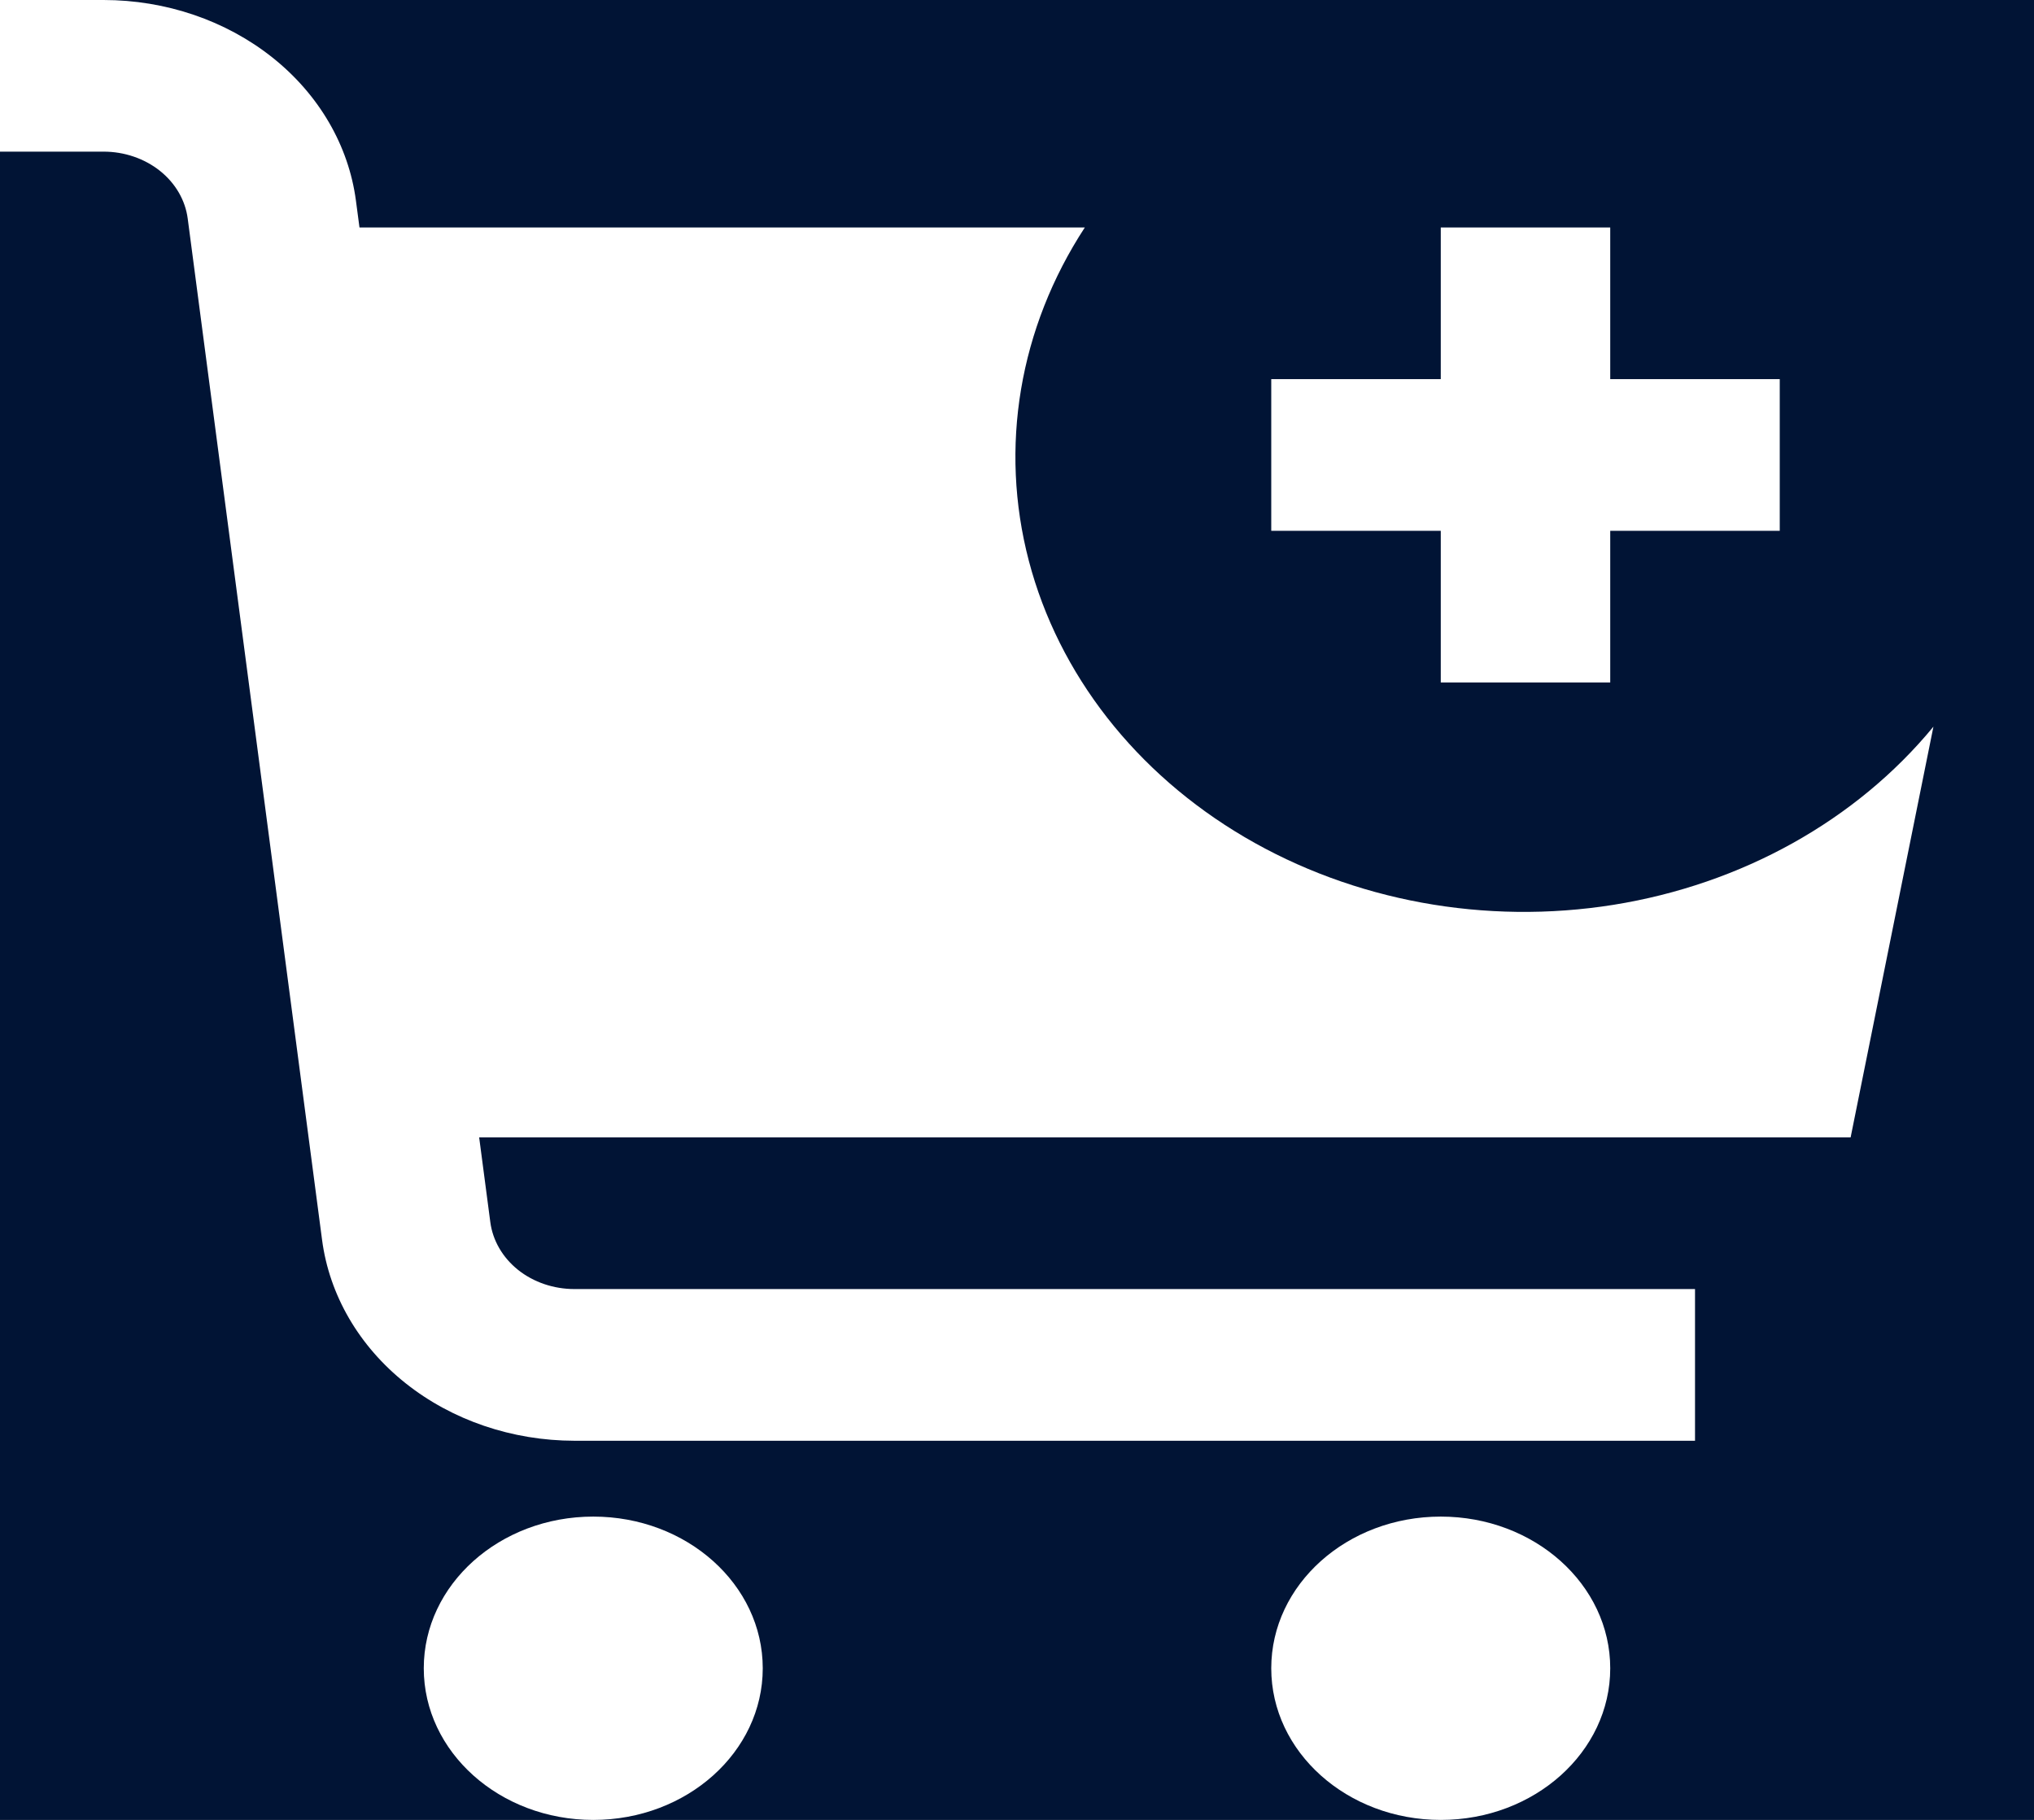 <svg width="38" height="34" viewBox="0 0 38 34" fill="none" xmlns="http://www.w3.org/2000/svg">
<rect x="0" y="0" width="38" height="34" fill="#808080" stroke="none"/>
<g clip-path="url(#clip0_16_64)">
<rect width="38" height="34" fill="#011435"/>
<path d="M11.084 34.001C12.832 34.001 14.25 32.732 14.25 31.168C14.25 29.603 12.832 28.334 11.084 28.334C9.335 28.334 7.917 29.603 7.917 31.168C7.917 32.732 9.335 34.001 11.084 34.001Z" fill="white"/>
<path d="M26.917 34.001C28.666 34.001 30.083 32.732 30.083 31.168C30.083 29.603 28.666 28.334 26.917 28.334C25.168 28.334 23.75 29.603 23.75 31.168C23.75 32.732 25.168 34.001 26.917 34.001Z" fill="white"/>
<path d="M36.121 13.576C34.678 15.329 32.54 16.52 30.146 16.904C27.751 17.287 25.284 16.835 23.251 15.639C21.219 14.444 19.776 12.596 19.221 10.477C18.666 8.358 19.04 6.129 20.267 4.25H6.716L6.65 3.751C6.514 2.718 5.958 1.765 5.089 1.074C4.22 0.383 3.098 0 1.935 0L0 0V2.833H1.935C2.323 2.833 2.697 2.961 2.987 3.191C3.277 3.422 3.462 3.74 3.507 4.084L6.017 23.164C6.153 24.198 6.708 25.151 7.577 25.842C8.446 26.534 9.569 26.916 10.732 26.917H31.667V24.083H10.732C10.344 24.083 9.969 23.956 9.679 23.725C9.39 23.494 9.205 23.176 9.16 22.831L8.952 21.25H34.574L36.121 13.576Z" fill="white"/>
<path d="M33.25 7.083H30.083V4.25H26.917V7.083H23.75V9.917H26.917V12.75H30.083V9.917H33.25V7.083Z" fill="white"/>
</g>
<defs>
<clipPath id="clip0_16_64">
<rect width="38" height="34" fill="white"/>
</clipPath>
</defs>
</svg>
